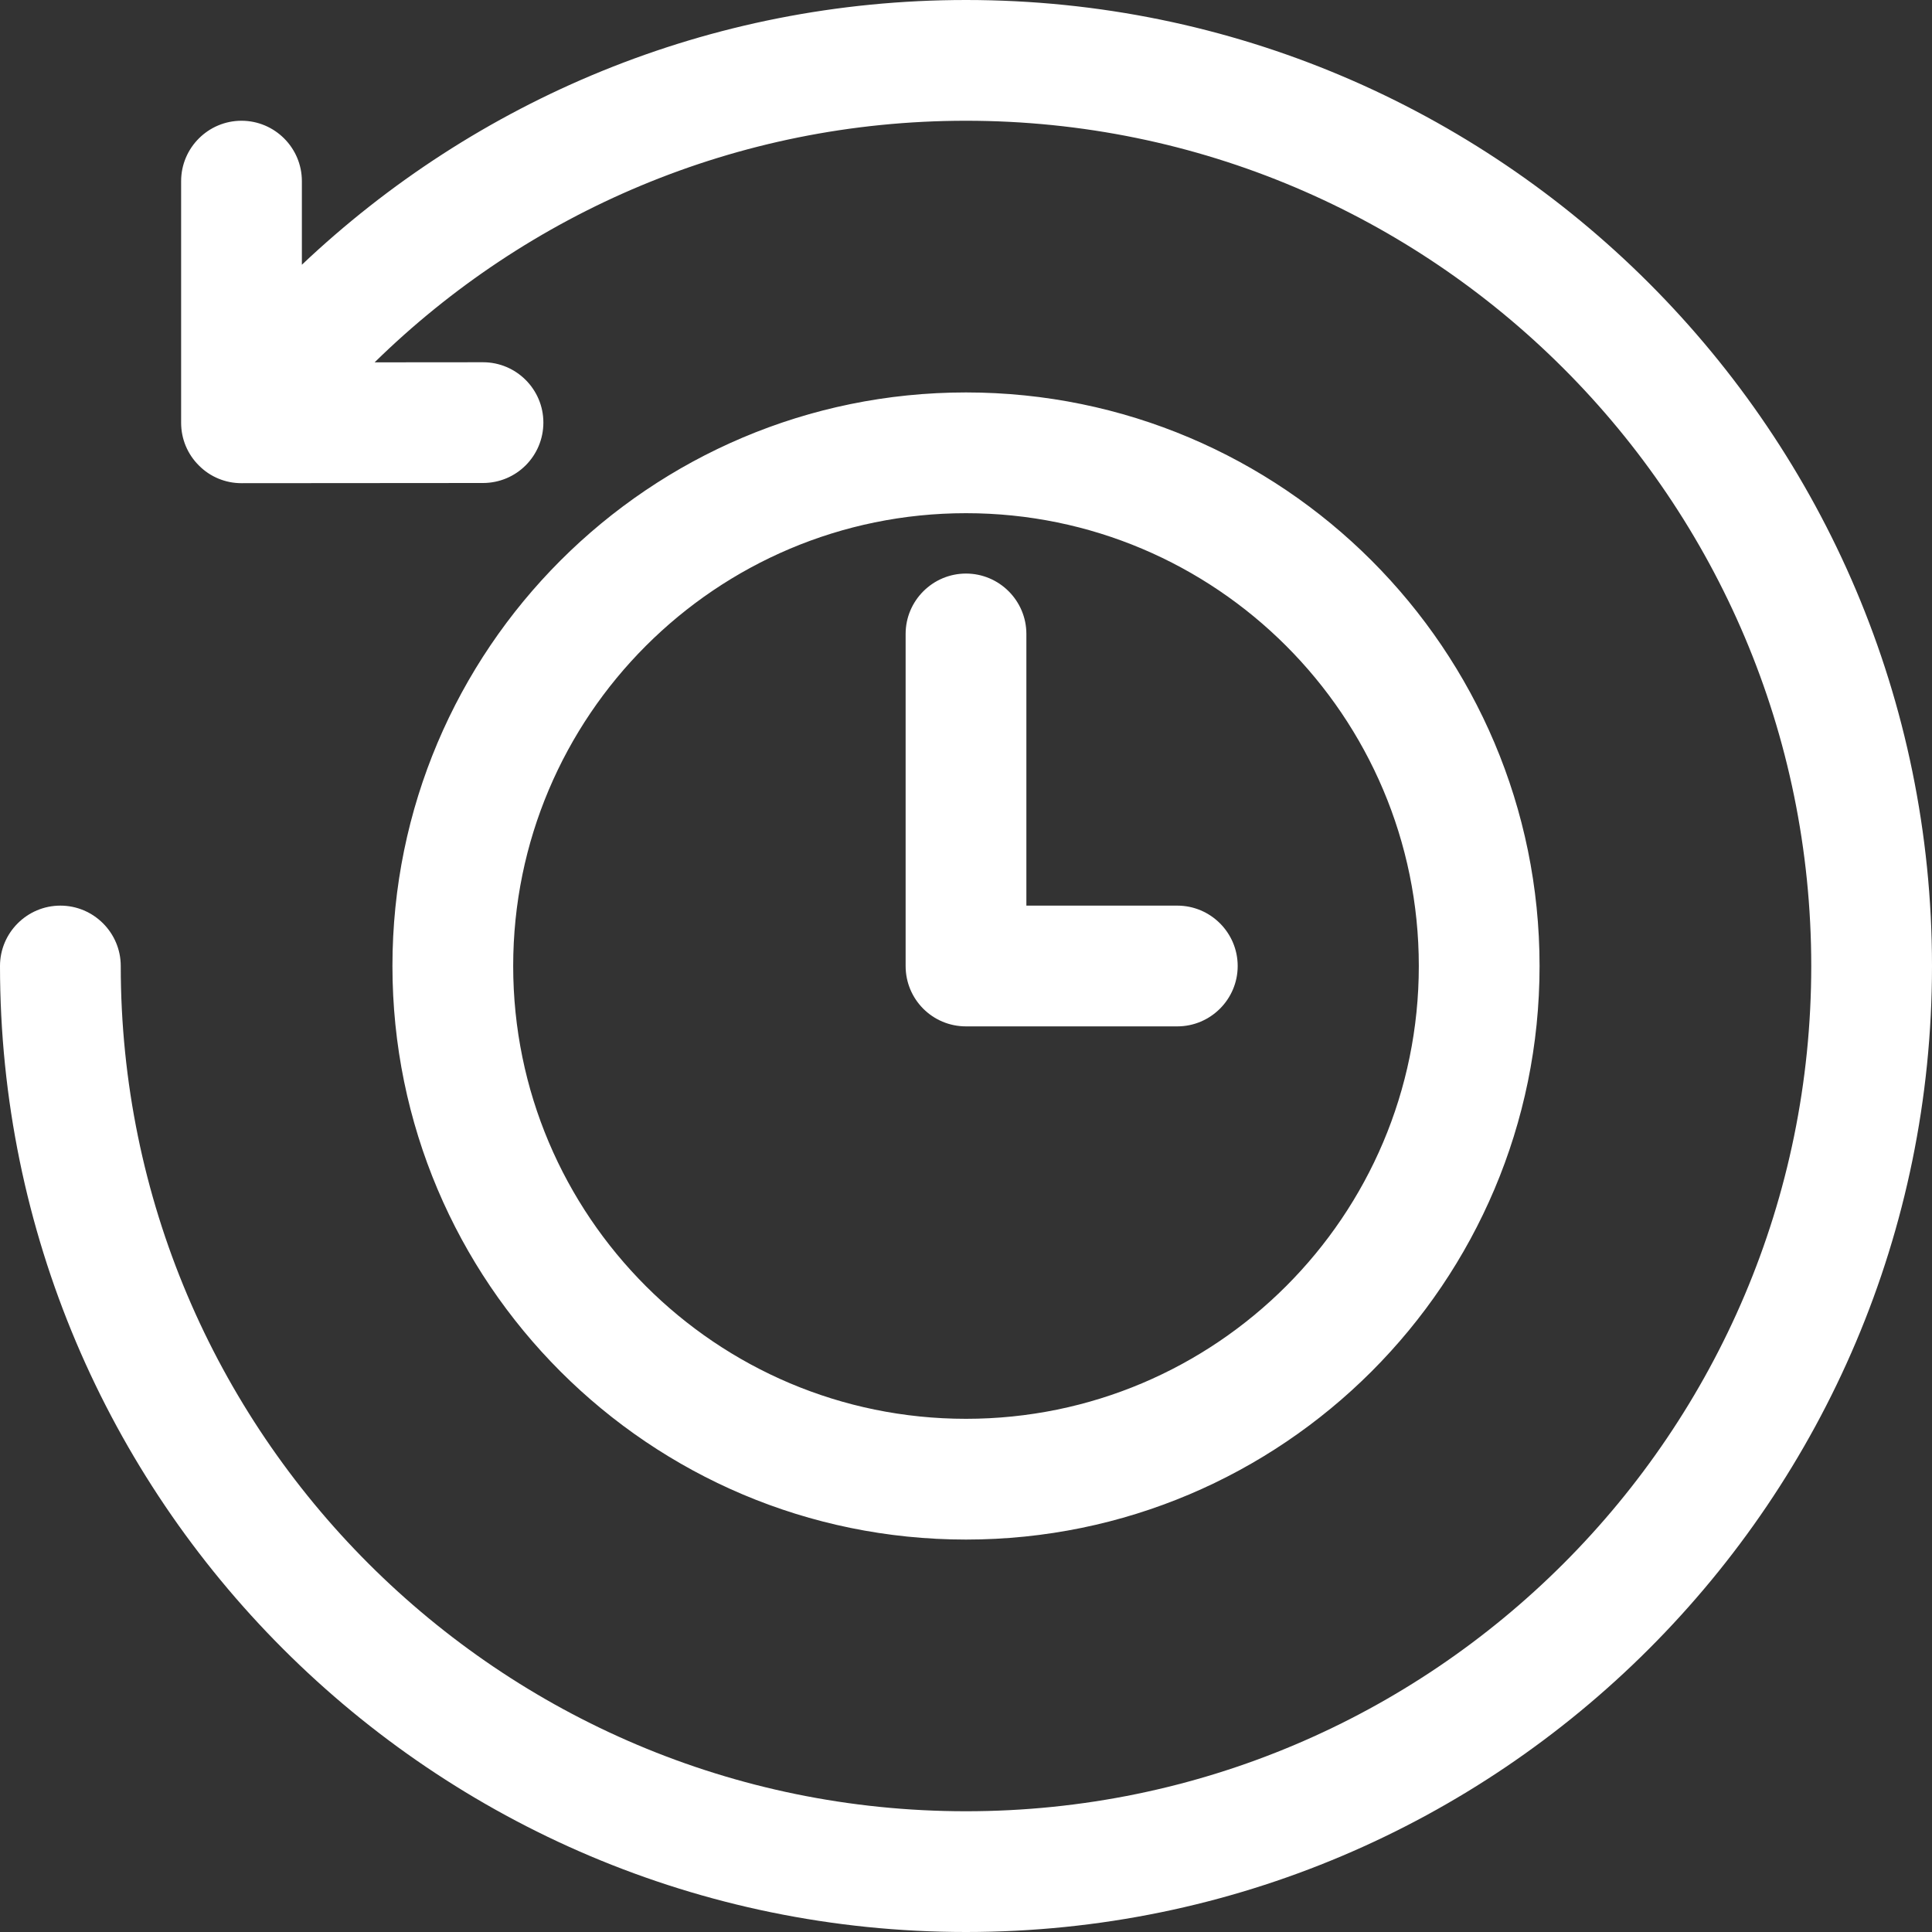 <svg clip-rule="evenodd" fill-rule="evenodd" stroke-linejoin="round" stroke-miterlimit="2" viewBox="0 0 64 64"
     xmlns="http://www.w3.org/2000/svg">
    <rect x="0" y="0" width="64" height="64" fill="#333333" stroke="none"/>
    <g transform="translate(-3268 -8)">
        <path fill="white" d="m3278 16.77v-2.77c0-1.104-.9-2-2-2s-2 .896-2 2v8.006c0 .531.21 1.04.59 1.415.37.375.88.586 1.41.585l8-.006c1.11-.001 2-.898 2-2.002 0-1.103-.9-1.999-2-1.998l-3.59.003c5.05-4.95 11.97-8.003 19.59-8.003 15.45 0 28 12.546 28 28s-12.55 28-28 28-28-12.546-28-28c0-1.104-.9-2-2-2s-2 .896-2 2c0 17.661 14.34 32 32 32s32-14.339 32-32-14.34-32-32-32c-8.52 0-16.26 3.335-22 8.77zm22 4.23c-10.49 0-19 8.514-19 19s8.51 19 19 19 19-8.514 19-19-8.51-19-19-19zm0 4c8.28 0 15 6.721 15 15s-6.72 15-15 15-15-6.721-15-15 6.72-15 15-15zm7 13h-5v-9c0-1.104-.9-2-2-2s-2 .896-2 2v11c0 1.105.89 2 2 2h7c1.1 0 2-.896 2-2s-.9-2-2-2z"/>
    </g>
</svg>
